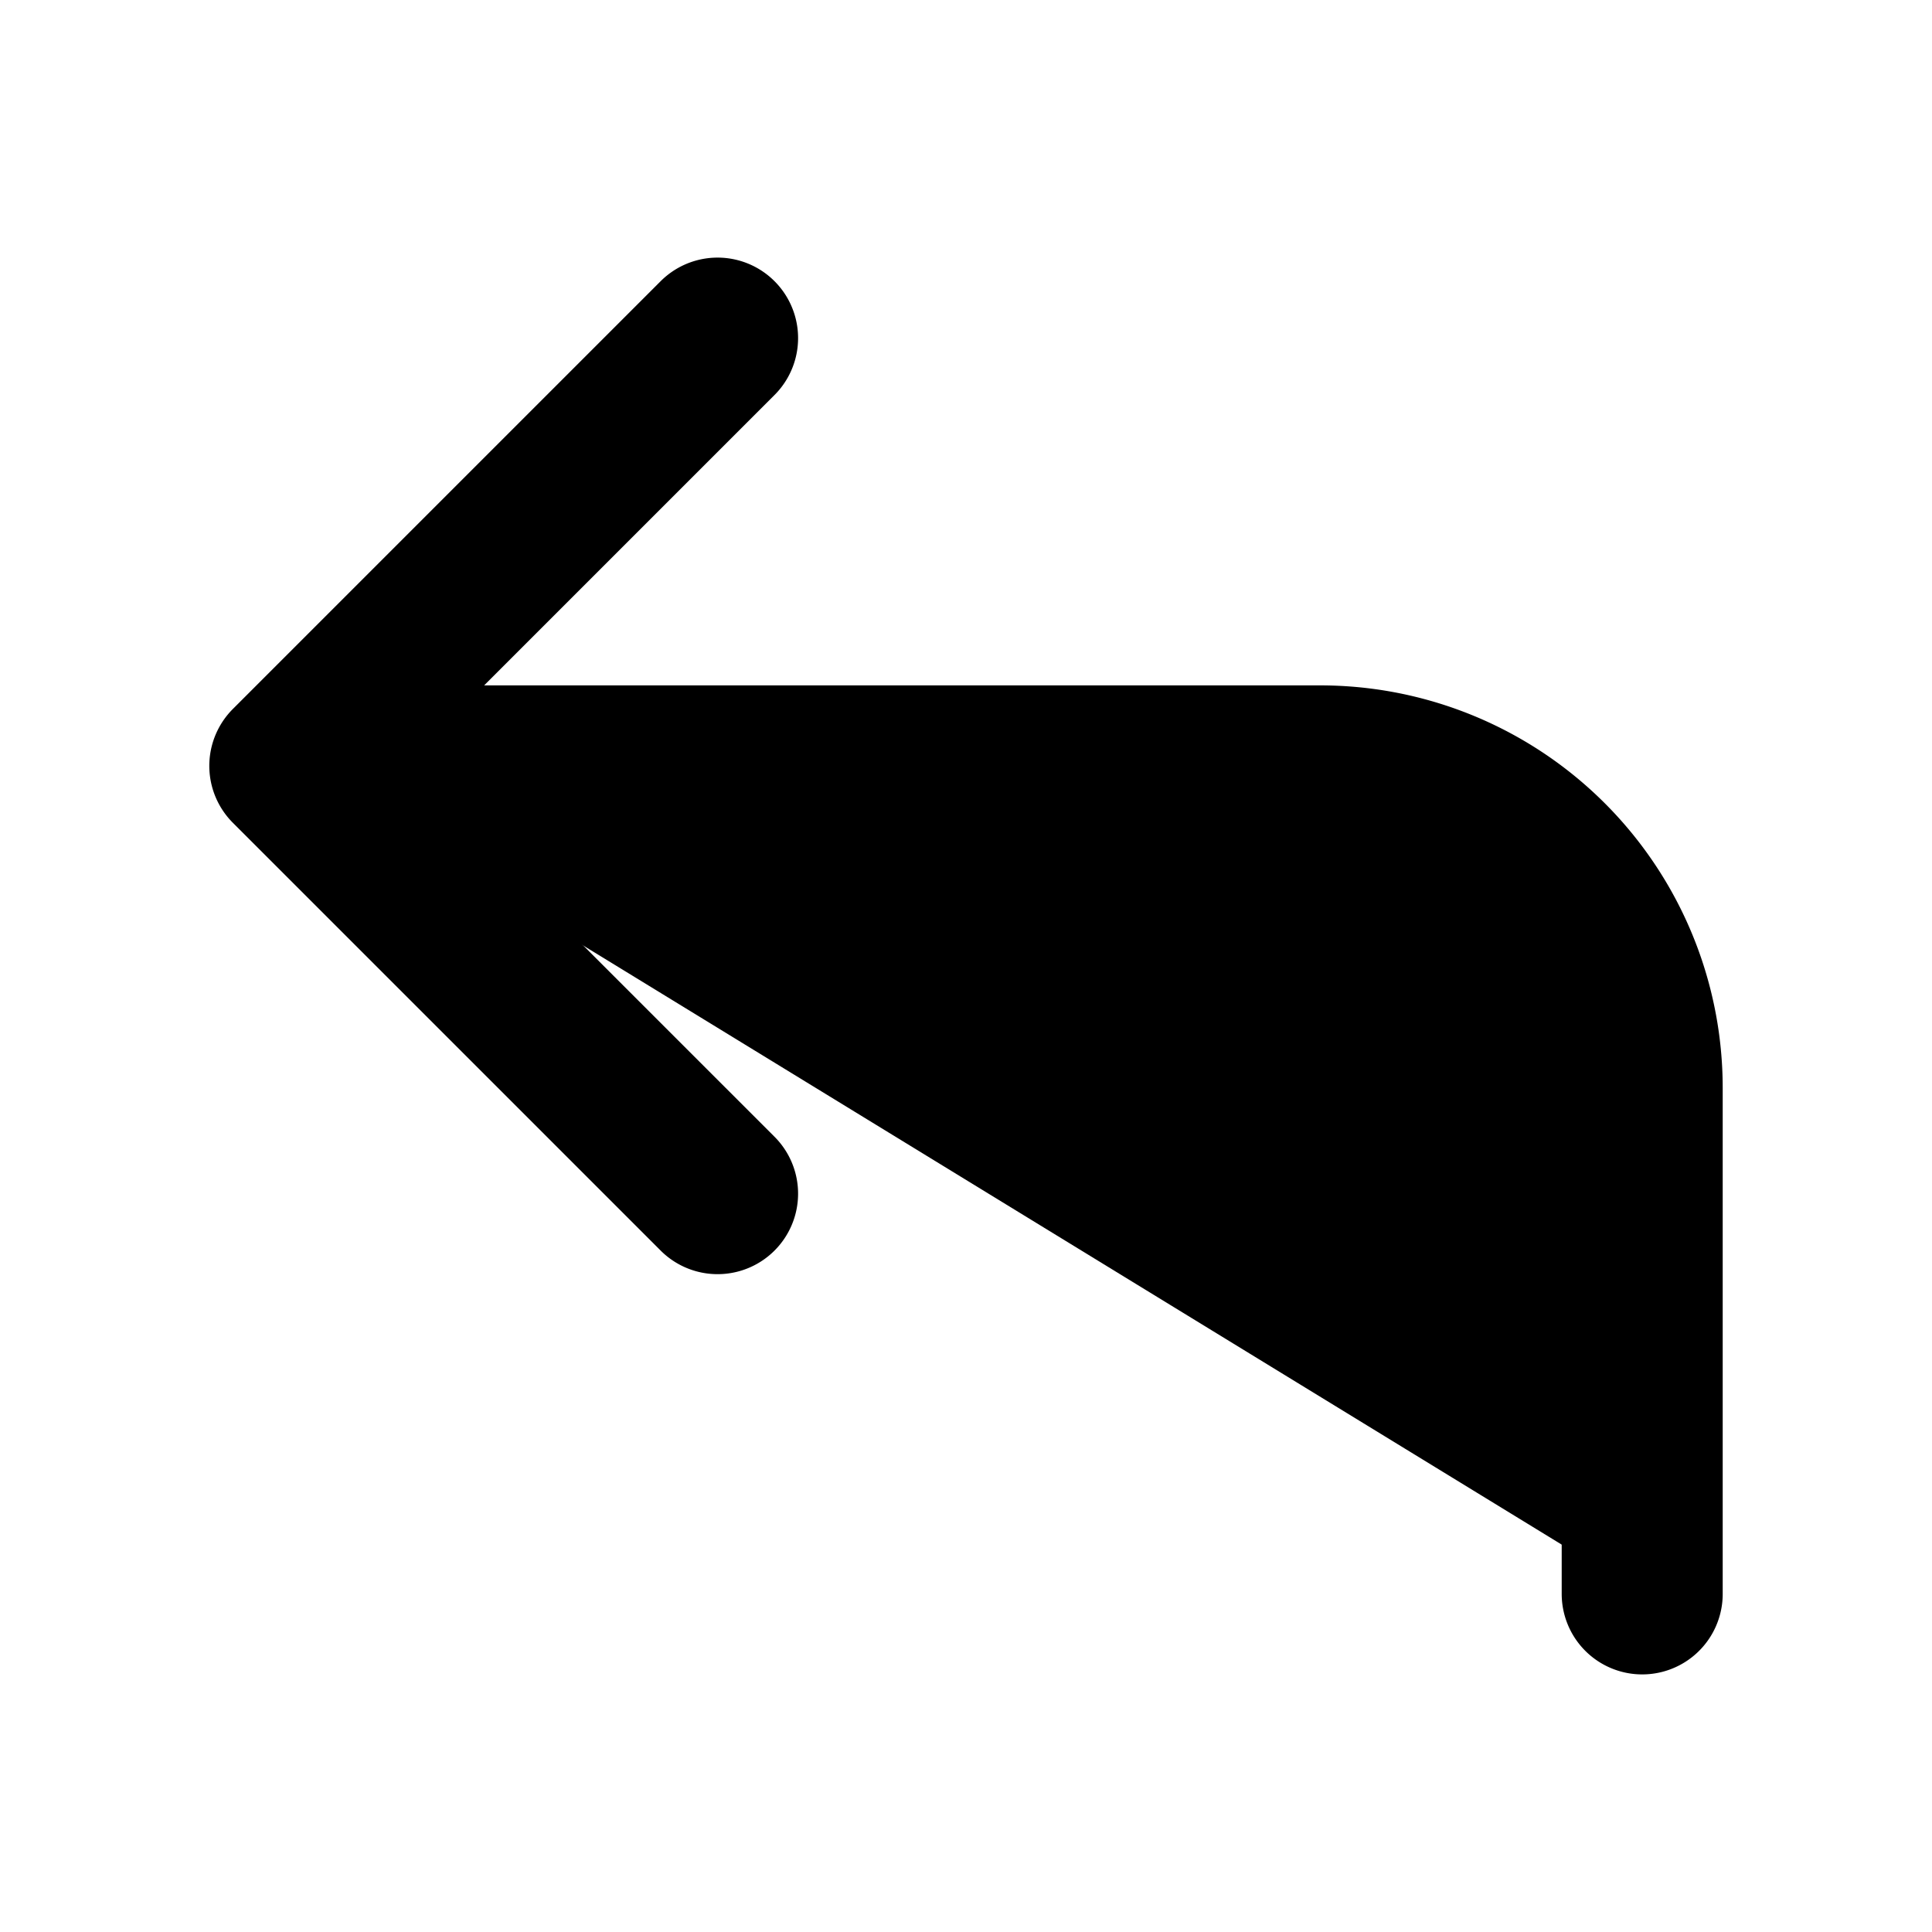 <svg xmlns="http://www.w3.org/2000/svg"
     fill="currentColor"
     viewBox="0 0 24 24">
    <path stroke="currentColor"
          stroke-linecap="round"
          stroke-linejoin="round"
          stroke-width="2"
          d="M8.914 4.2 3.6 9.514m0 0 5.314 5.314M3.6 9.514h12.8a4 4 0 0 1 4 4V19.8" />
</svg>